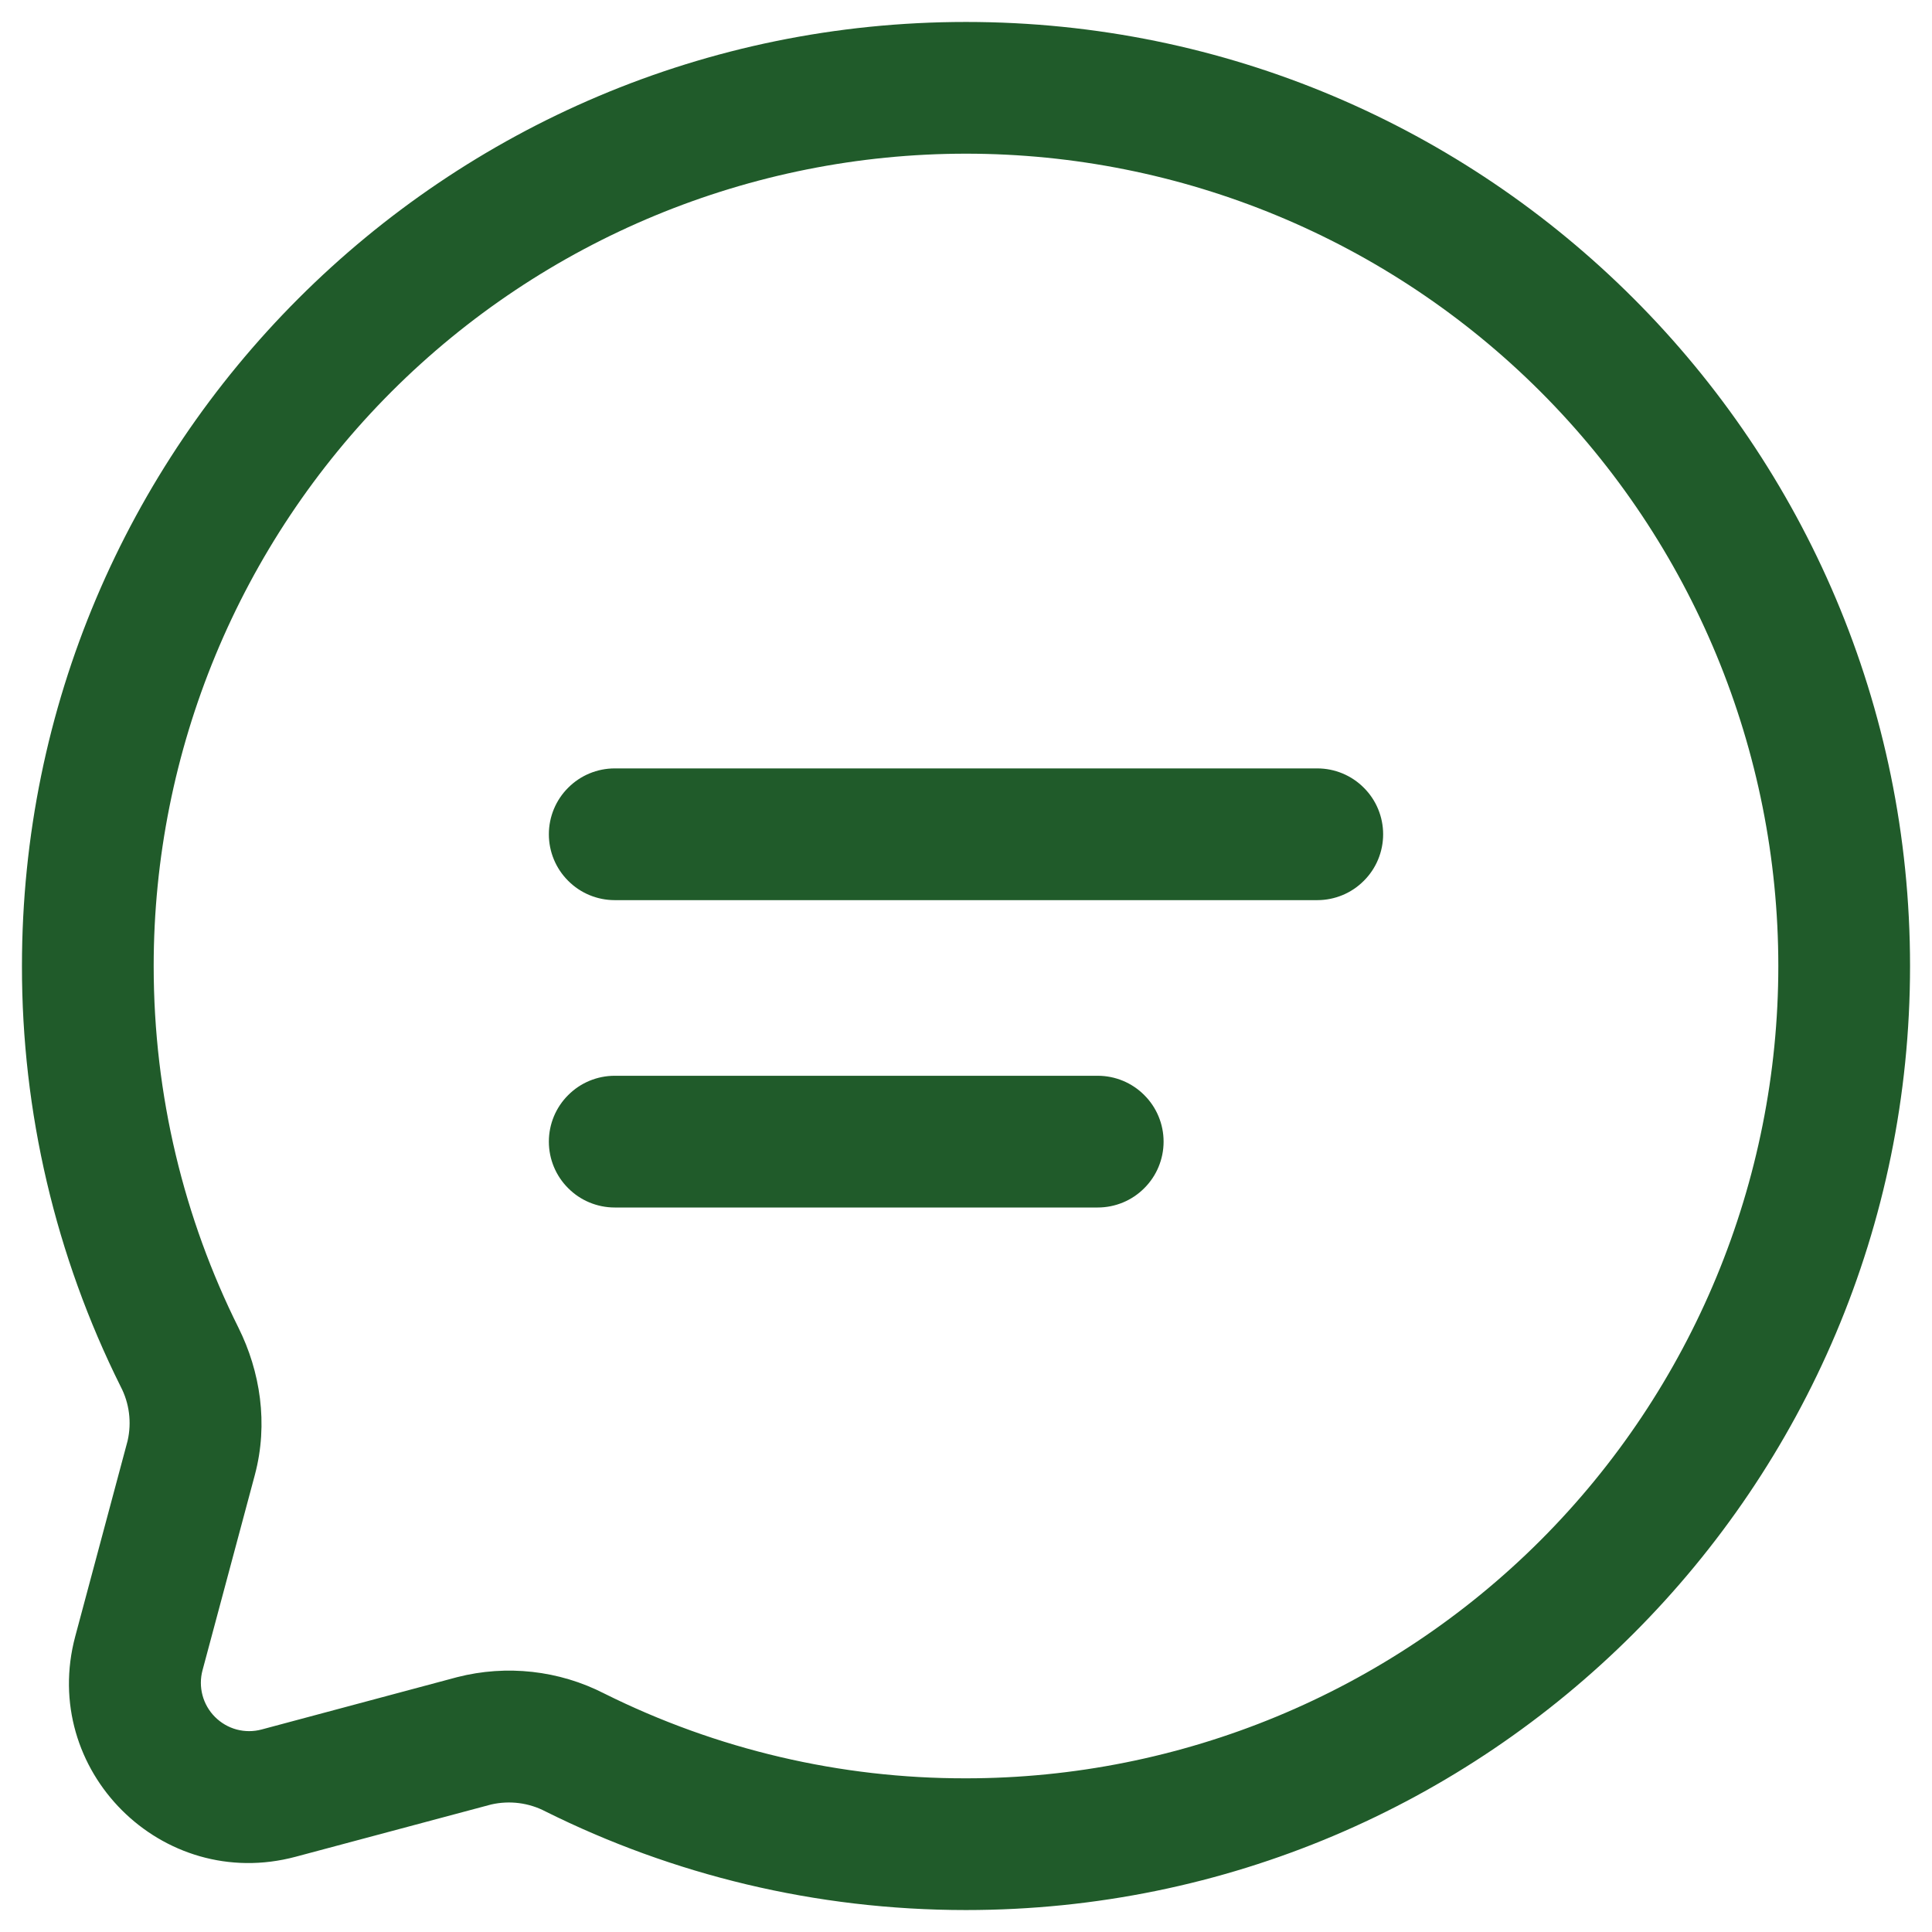 <svg width="22" height="22" viewBox="0 0 22 22" fill="none" xmlns="http://www.w3.org/2000/svg">
<path fill-rule="evenodd" clip-rule="evenodd" d="M11 1.75C8.547 1.75 6.194 2.725 4.459 4.459C2.725 6.194 1.75 8.547 1.75 11C1.75 12.481 2.098 13.879 2.715 15.118C2.963 15.616 3.058 16.21 2.902 16.795L2.306 19.02C2.281 19.113 2.281 19.211 2.306 19.305C2.331 19.398 2.38 19.483 2.448 19.551C2.516 19.619 2.601 19.669 2.694 19.694C2.788 19.719 2.886 19.719 2.979 19.694L5.206 19.098C5.769 18.954 6.365 19.02 6.882 19.285C8.161 19.922 9.571 20.253 11 20.25C13.453 20.25 15.806 19.275 17.541 17.541C19.276 15.806 20.25 13.453 20.25 11C20.25 8.547 19.276 6.194 17.541 4.459C15.806 2.725 13.453 1.75 11 1.75ZM0.25 11C0.25 5.063 5.063 0.25 11 0.25C16.937 0.25 21.75 5.063 21.75 11C21.75 16.937 16.937 21.75 11 21.75C9.282 21.75 7.656 21.346 6.213 20.628C6.023 20.528 5.803 20.5 5.593 20.548L3.367 21.143C1.843 21.551 0.449 20.157 0.857 18.633L1.453 16.407C1.501 16.197 1.473 15.977 1.373 15.787C0.632 14.3 0.248 12.661 0.25 11ZM6.25 9.5C6.25 9.301 6.329 9.11 6.47 8.97C6.61 8.829 6.801 8.75 7 8.75H15C15.199 8.75 15.39 8.829 15.53 8.97C15.671 9.11 15.75 9.301 15.75 9.5C15.75 9.699 15.671 9.89 15.53 10.03C15.39 10.171 15.199 10.25 15 10.25H7C6.801 10.25 6.61 10.171 6.47 10.03C6.329 9.89 6.25 9.699 6.25 9.5ZM6.25 13C6.25 12.801 6.329 12.61 6.47 12.47C6.61 12.329 6.801 12.25 7 12.25H12.5C12.699 12.25 12.89 12.329 13.03 12.47C13.171 12.61 13.25 12.801 13.25 13C13.25 13.199 13.171 13.39 13.03 13.53C12.89 13.671 12.699 13.75 12.5 13.75H7C6.801 13.75 6.61 13.671 6.47 13.53C6.329 13.39 6.25 13.199 6.25 13Z" fill="#205B2A"/>
</svg>
